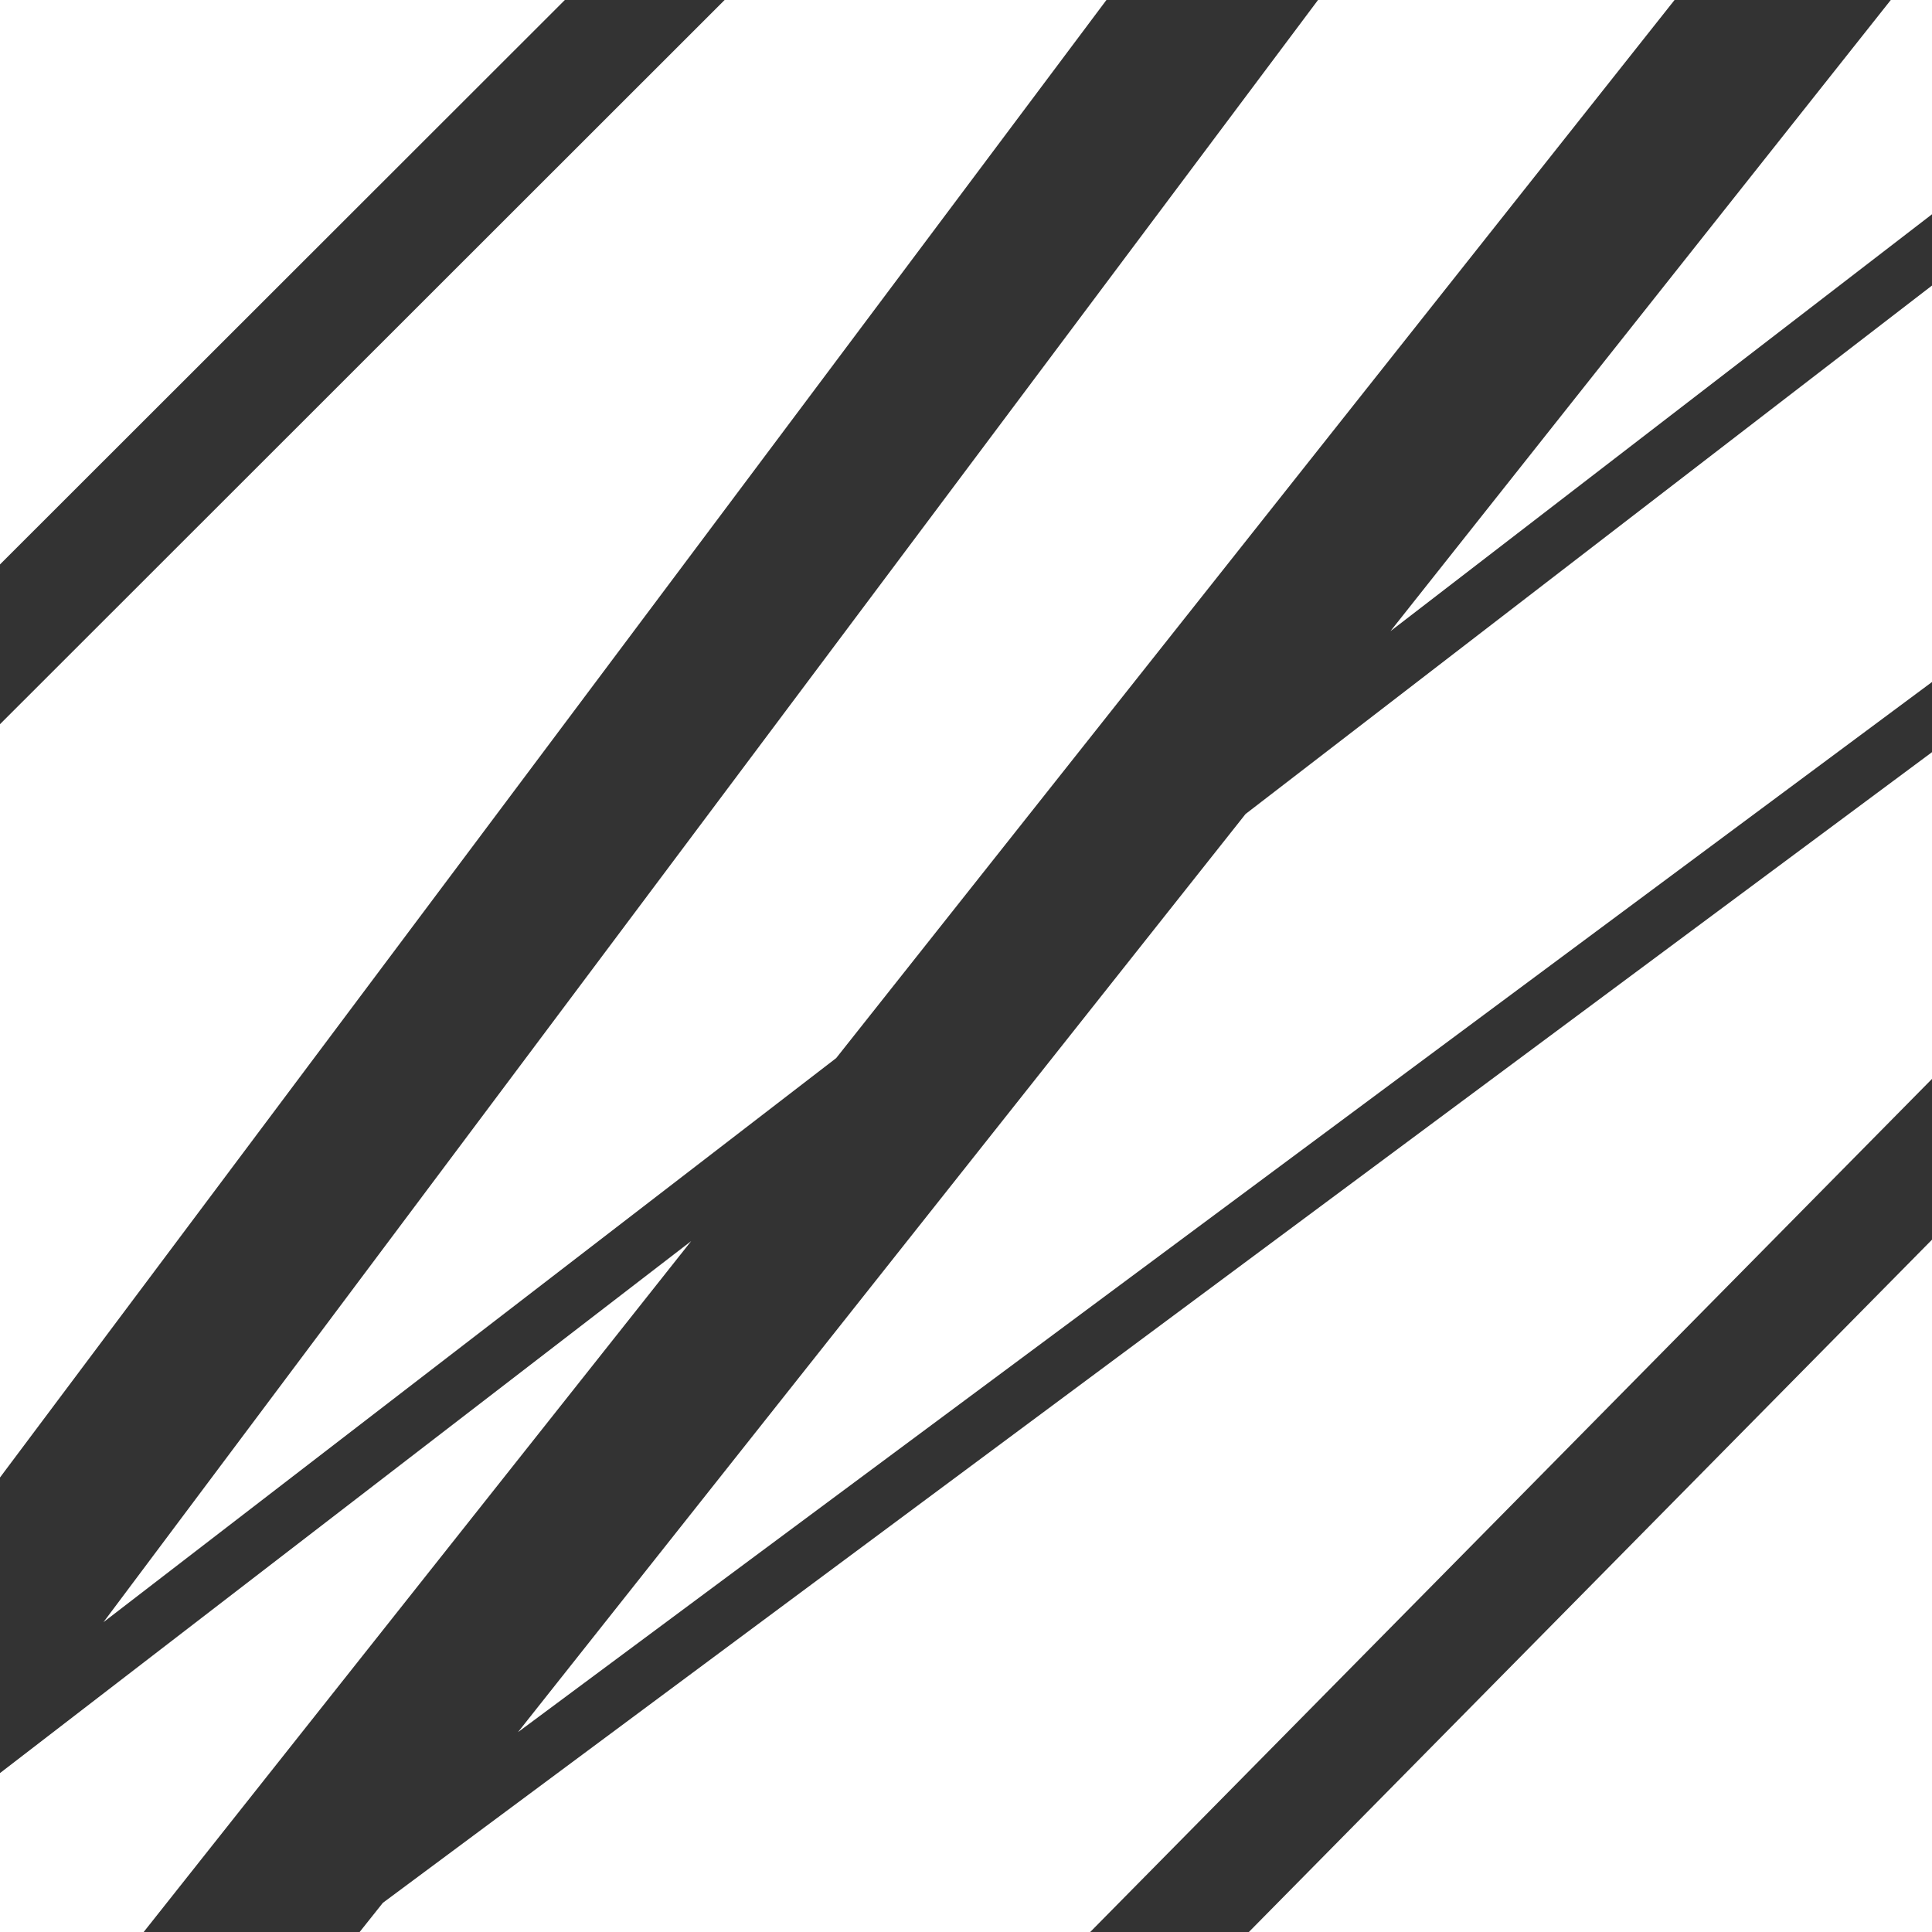 <?xml version="1.0" encoding="utf-8"?>
<!-- Generator: Adobe Illustrator 24.0.3, SVG Export Plug-In . SVG Version: 6.00 Build 0)  -->
<svg version="1.1" id="Layer_1" xmlns="http://www.w3.org/2000/svg" xmlns:xlink="http://www.w3.org/1999/xlink" x="0px" y="0px"
	 viewBox="0 0 774.37 774.37" style="enable-background:new 0 0 774.37 774.37;" xml:space="preserve">
<rect x="0" y="0" width="774.37" height="774.37" fill="#333333" stroke="none"/>
<style type="text/css">
	.st0{fill:#FFFFFF;}
	.st1{fill:#002856;}
</style>
<g>
	<g>
		<polygon class="st0" points="226.4,0 0,226.23 0,0 		"/>
		<polygon class="st0" points="443.47,0 0,592.2 0,290.27 290.44,0 		"/>
		<polygon class="st0" points="277.04,497.44 57.59,774.37 0,774.37 0,710.67 		"/>
		<polygon class="st0" points="671.18,0 335.31,423.9 335.19,424.07 41.47,650.19 528.28,0 		"/>
		<polygon class="st0" points="774.37,0 774.37,85.88 557.3,252.99 757.85,0 		"/>
		<polygon class="st0" points="774.37,114.45 774.37,273.36 207.62,694.26 499.2,326.31 499.25,326.25 		"/>
		<polygon class="st0" points="774.37,301.48 774.37,432.44 436.97,774.37 144.15,774.37 153.43,762.71 153.48,762.66 		"/>
		<polygon class="st0" points="500.56,774.37 774.37,496.88 774.37,774.37 		"/>
	</g>
</g>
</svg>
